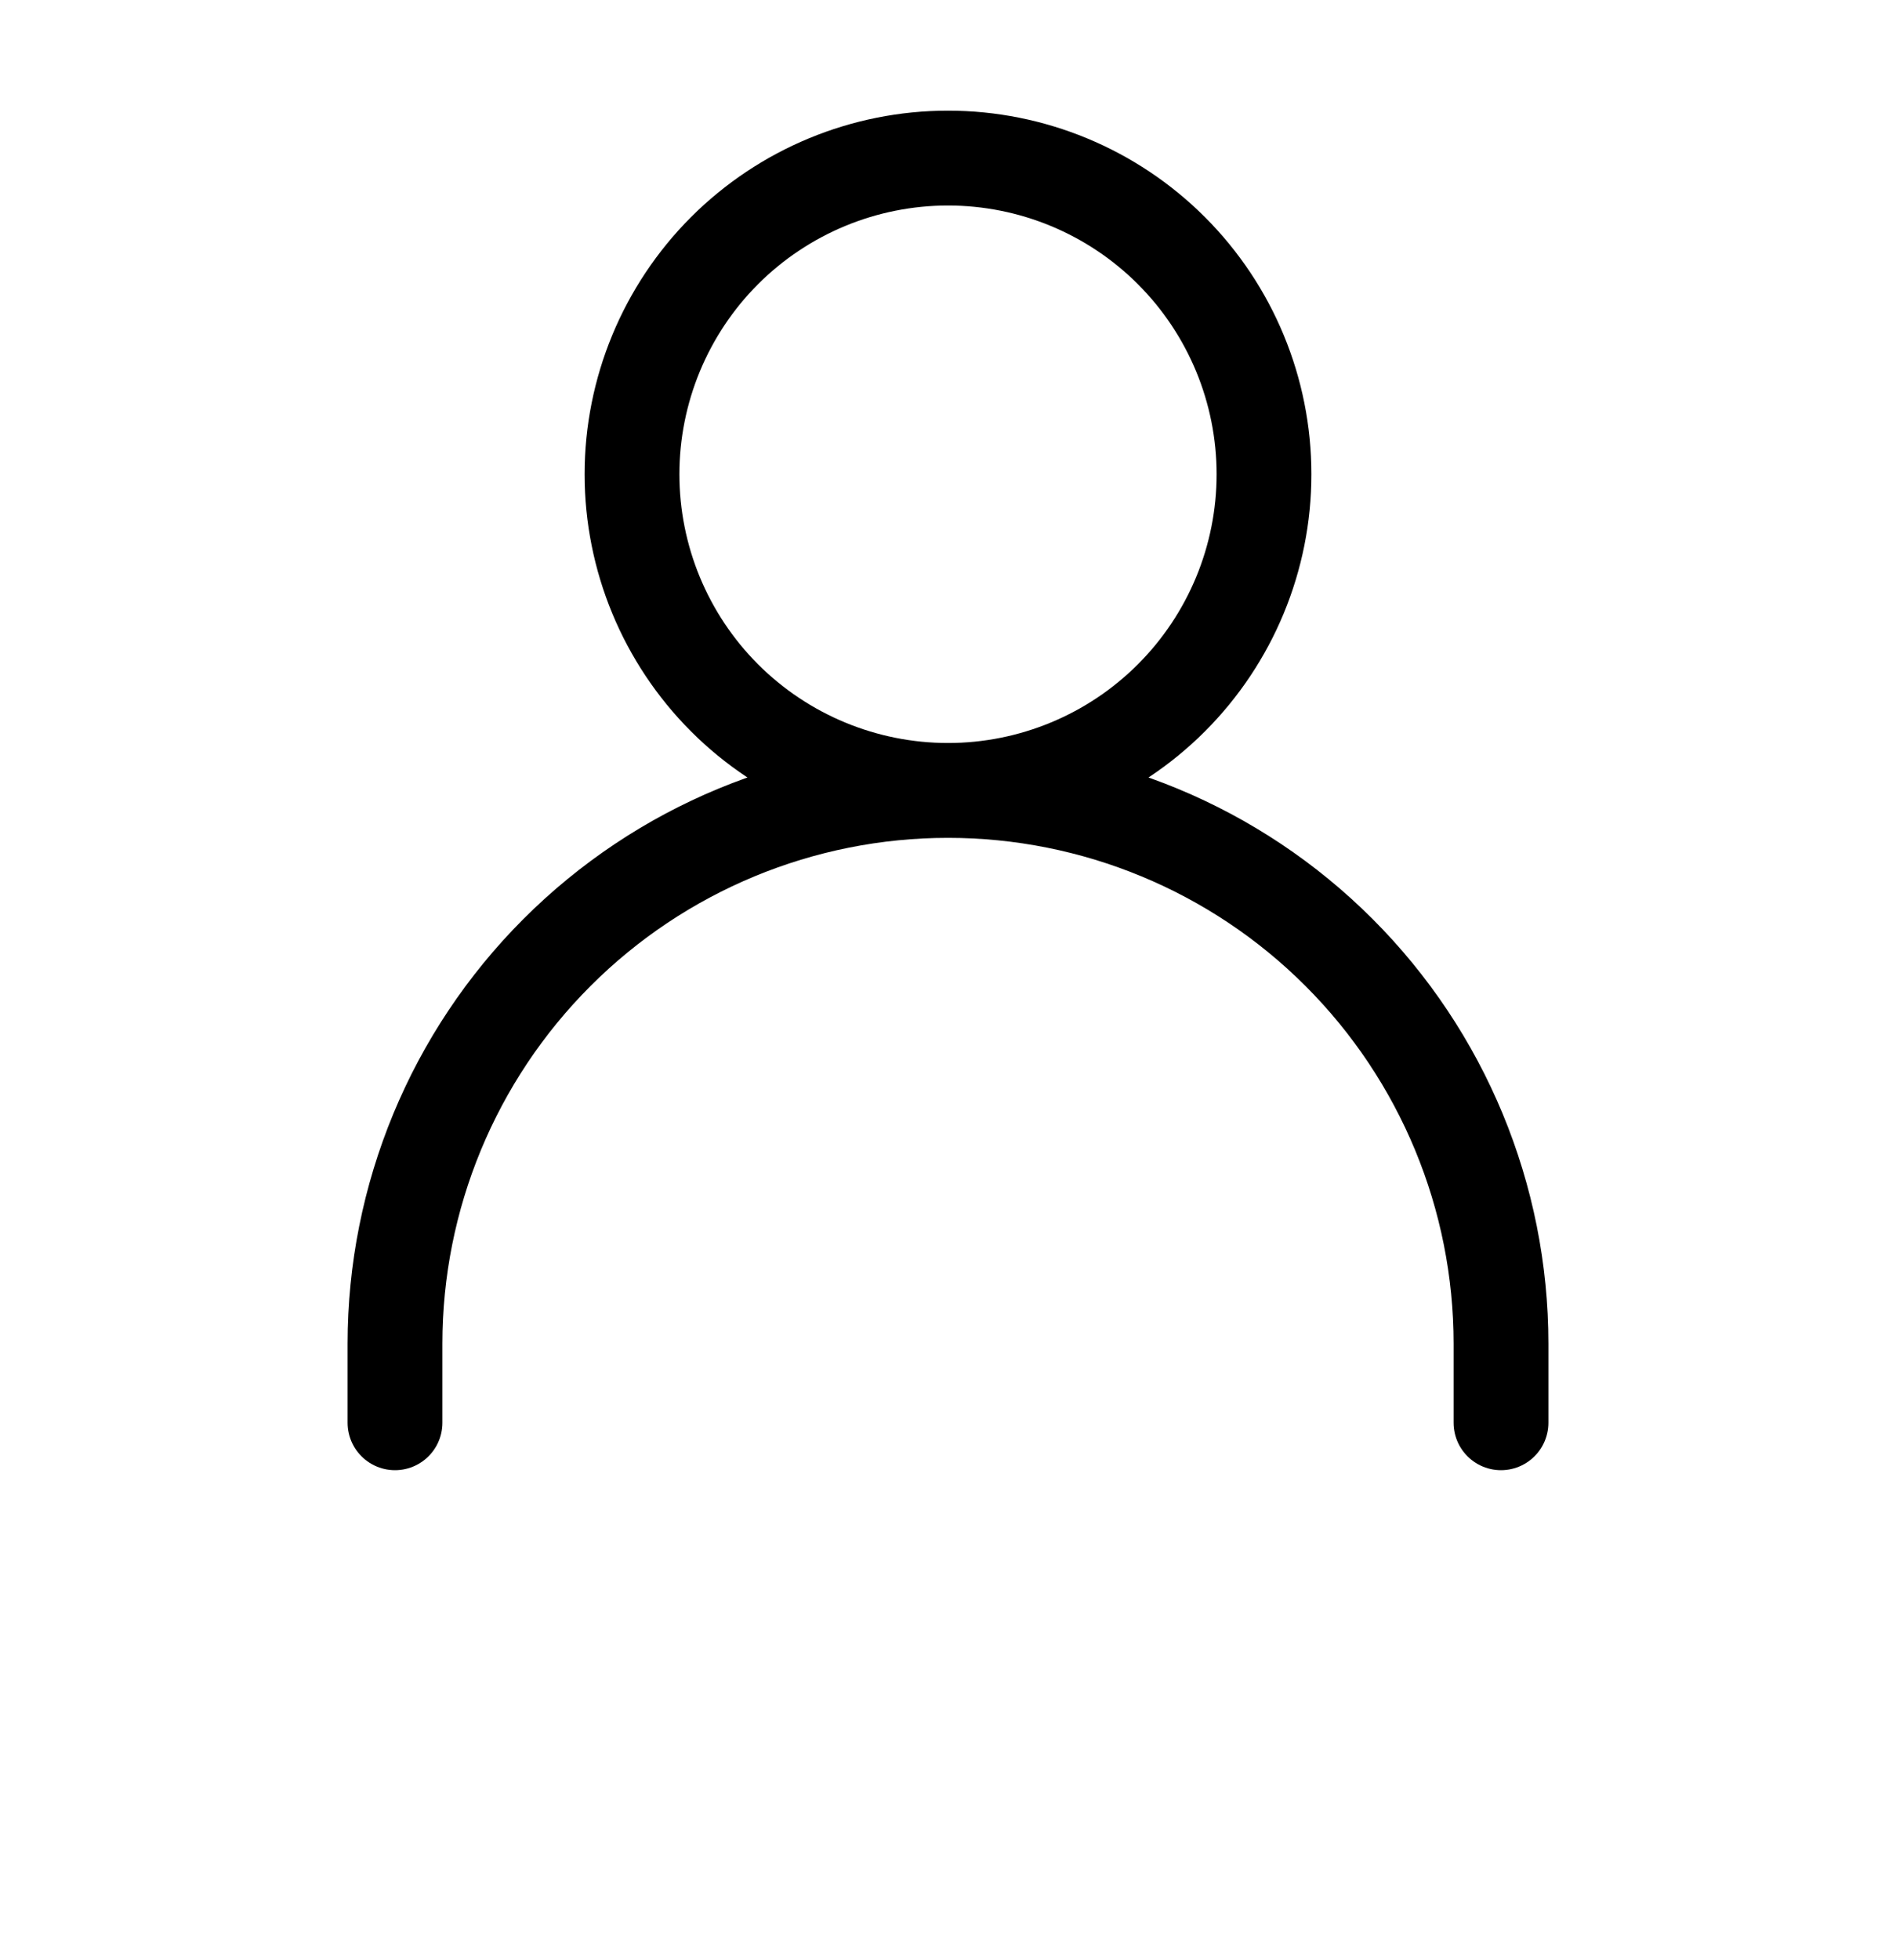 <svg width="30" height="31" viewBox="0 0 30 31" fill="none" xmlns="http://www.w3.org/2000/svg">
<g clip-path="url(#clip0_27_306)">
<path d="M6.25 22.5V21.25C6.25 18.929 7.172 16.704 8.813 15.063C10.454 13.422 12.679 12.5 15 12.5M15 12.5C17.321 12.5 19.546 13.422 21.187 15.063C22.828 16.704 23.75 18.929 23.75 21.25V22.5M15 12.5C16.326 12.5 17.598 11.973 18.535 11.036C19.473 10.098 20 8.826 20 7.5C20 6.174 19.473 4.902 18.535 3.964C17.598 3.027 16.326 2.5 15 2.5C13.674 2.5 12.402 3.027 11.464 3.964C10.527 4.902 10 6.174 10 7.5C10 8.826 10.527 10.098 11.464 11.036C12.402 11.973 13.674 12.5 15 12.5Z" stroke="black" stroke-width="1.5" stroke-linecap="round" stroke-linejoin="round"/>
</g>
<defs>
<clipPath id="clip0_27_306">
<rect width="30" height="30" fill="white" transform="translate(0 0.5)"/>
</clipPath>
</defs>
</svg>
